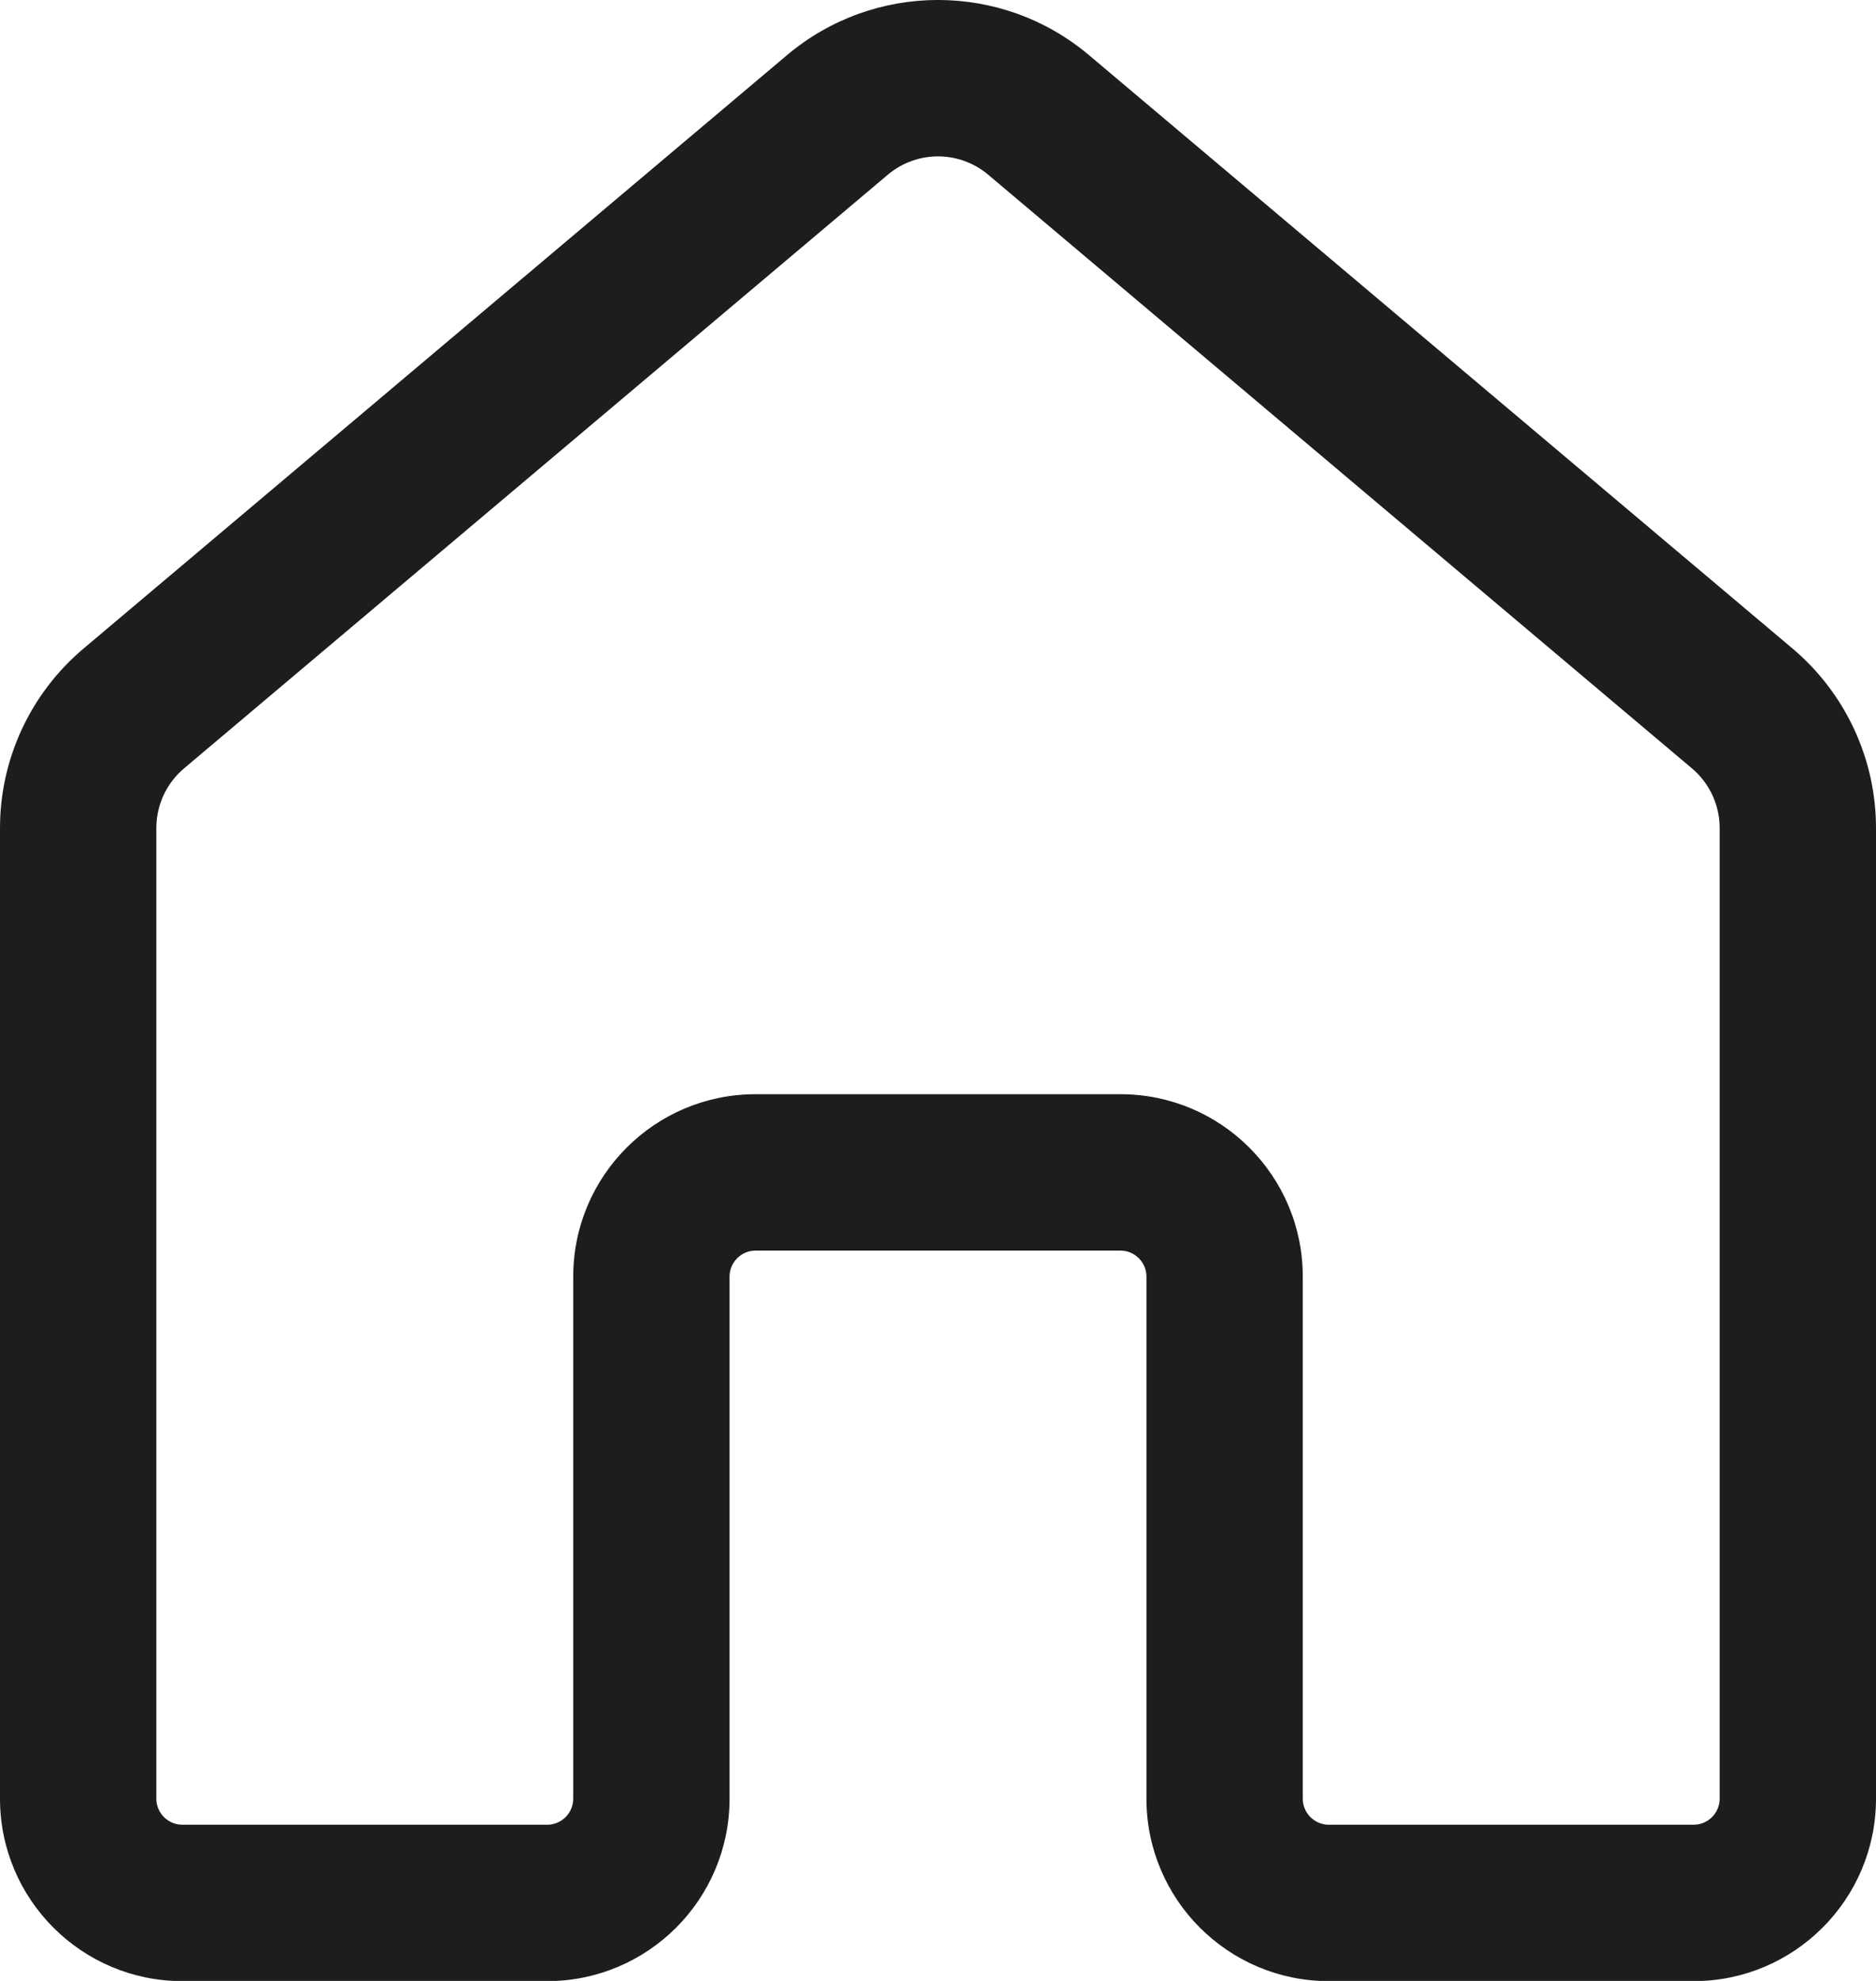 <svg width="18" height="19" viewBox="0 0 18 19" fill="none" xmlns="http://www.w3.org/2000/svg">
<path d="M7.55 0.53C8.387 -0.177 9.613 -0.177 10.45 0.53L17.201 6.222C17.707 6.65 18 7.279 18 7.942L18 17.252C18 18.218 17.216 19.002 16.25 19.002H12.75C11.784 19.002 11 18.218 11 17.252L11 12.245C11 12.107 10.888 11.995 10.75 11.995H7.25C7.112 11.995 7 12.107 7 12.245L7 17.252C7 18.218 6.216 19.002 5.25 19.002H1.75C0.784 19.002 0 18.218 0 17.252V7.942C0 7.279 0.293 6.65 0.8 6.222L7.55 0.53ZM9.483 1.677C9.204 1.441 8.796 1.441 8.517 1.677L1.767 7.369C1.598 7.511 1.5 7.721 1.5 7.942L1.5 17.252C1.5 17.39 1.612 17.502 1.75 17.502H5.25C5.388 17.502 5.5 17.39 5.5 17.252L5.5 12.245C5.5 11.278 6.284 10.495 7.25 10.495H10.75C11.716 10.495 12.5 11.278 12.5 12.245L12.5 17.252C12.5 17.39 12.612 17.502 12.75 17.502H16.25C16.388 17.502 16.5 17.39 16.5 17.252L16.5 7.942C16.5 7.721 16.402 7.511 16.233 7.369L9.483 1.677Z" fill="#1D1D1D"/>
</svg>
